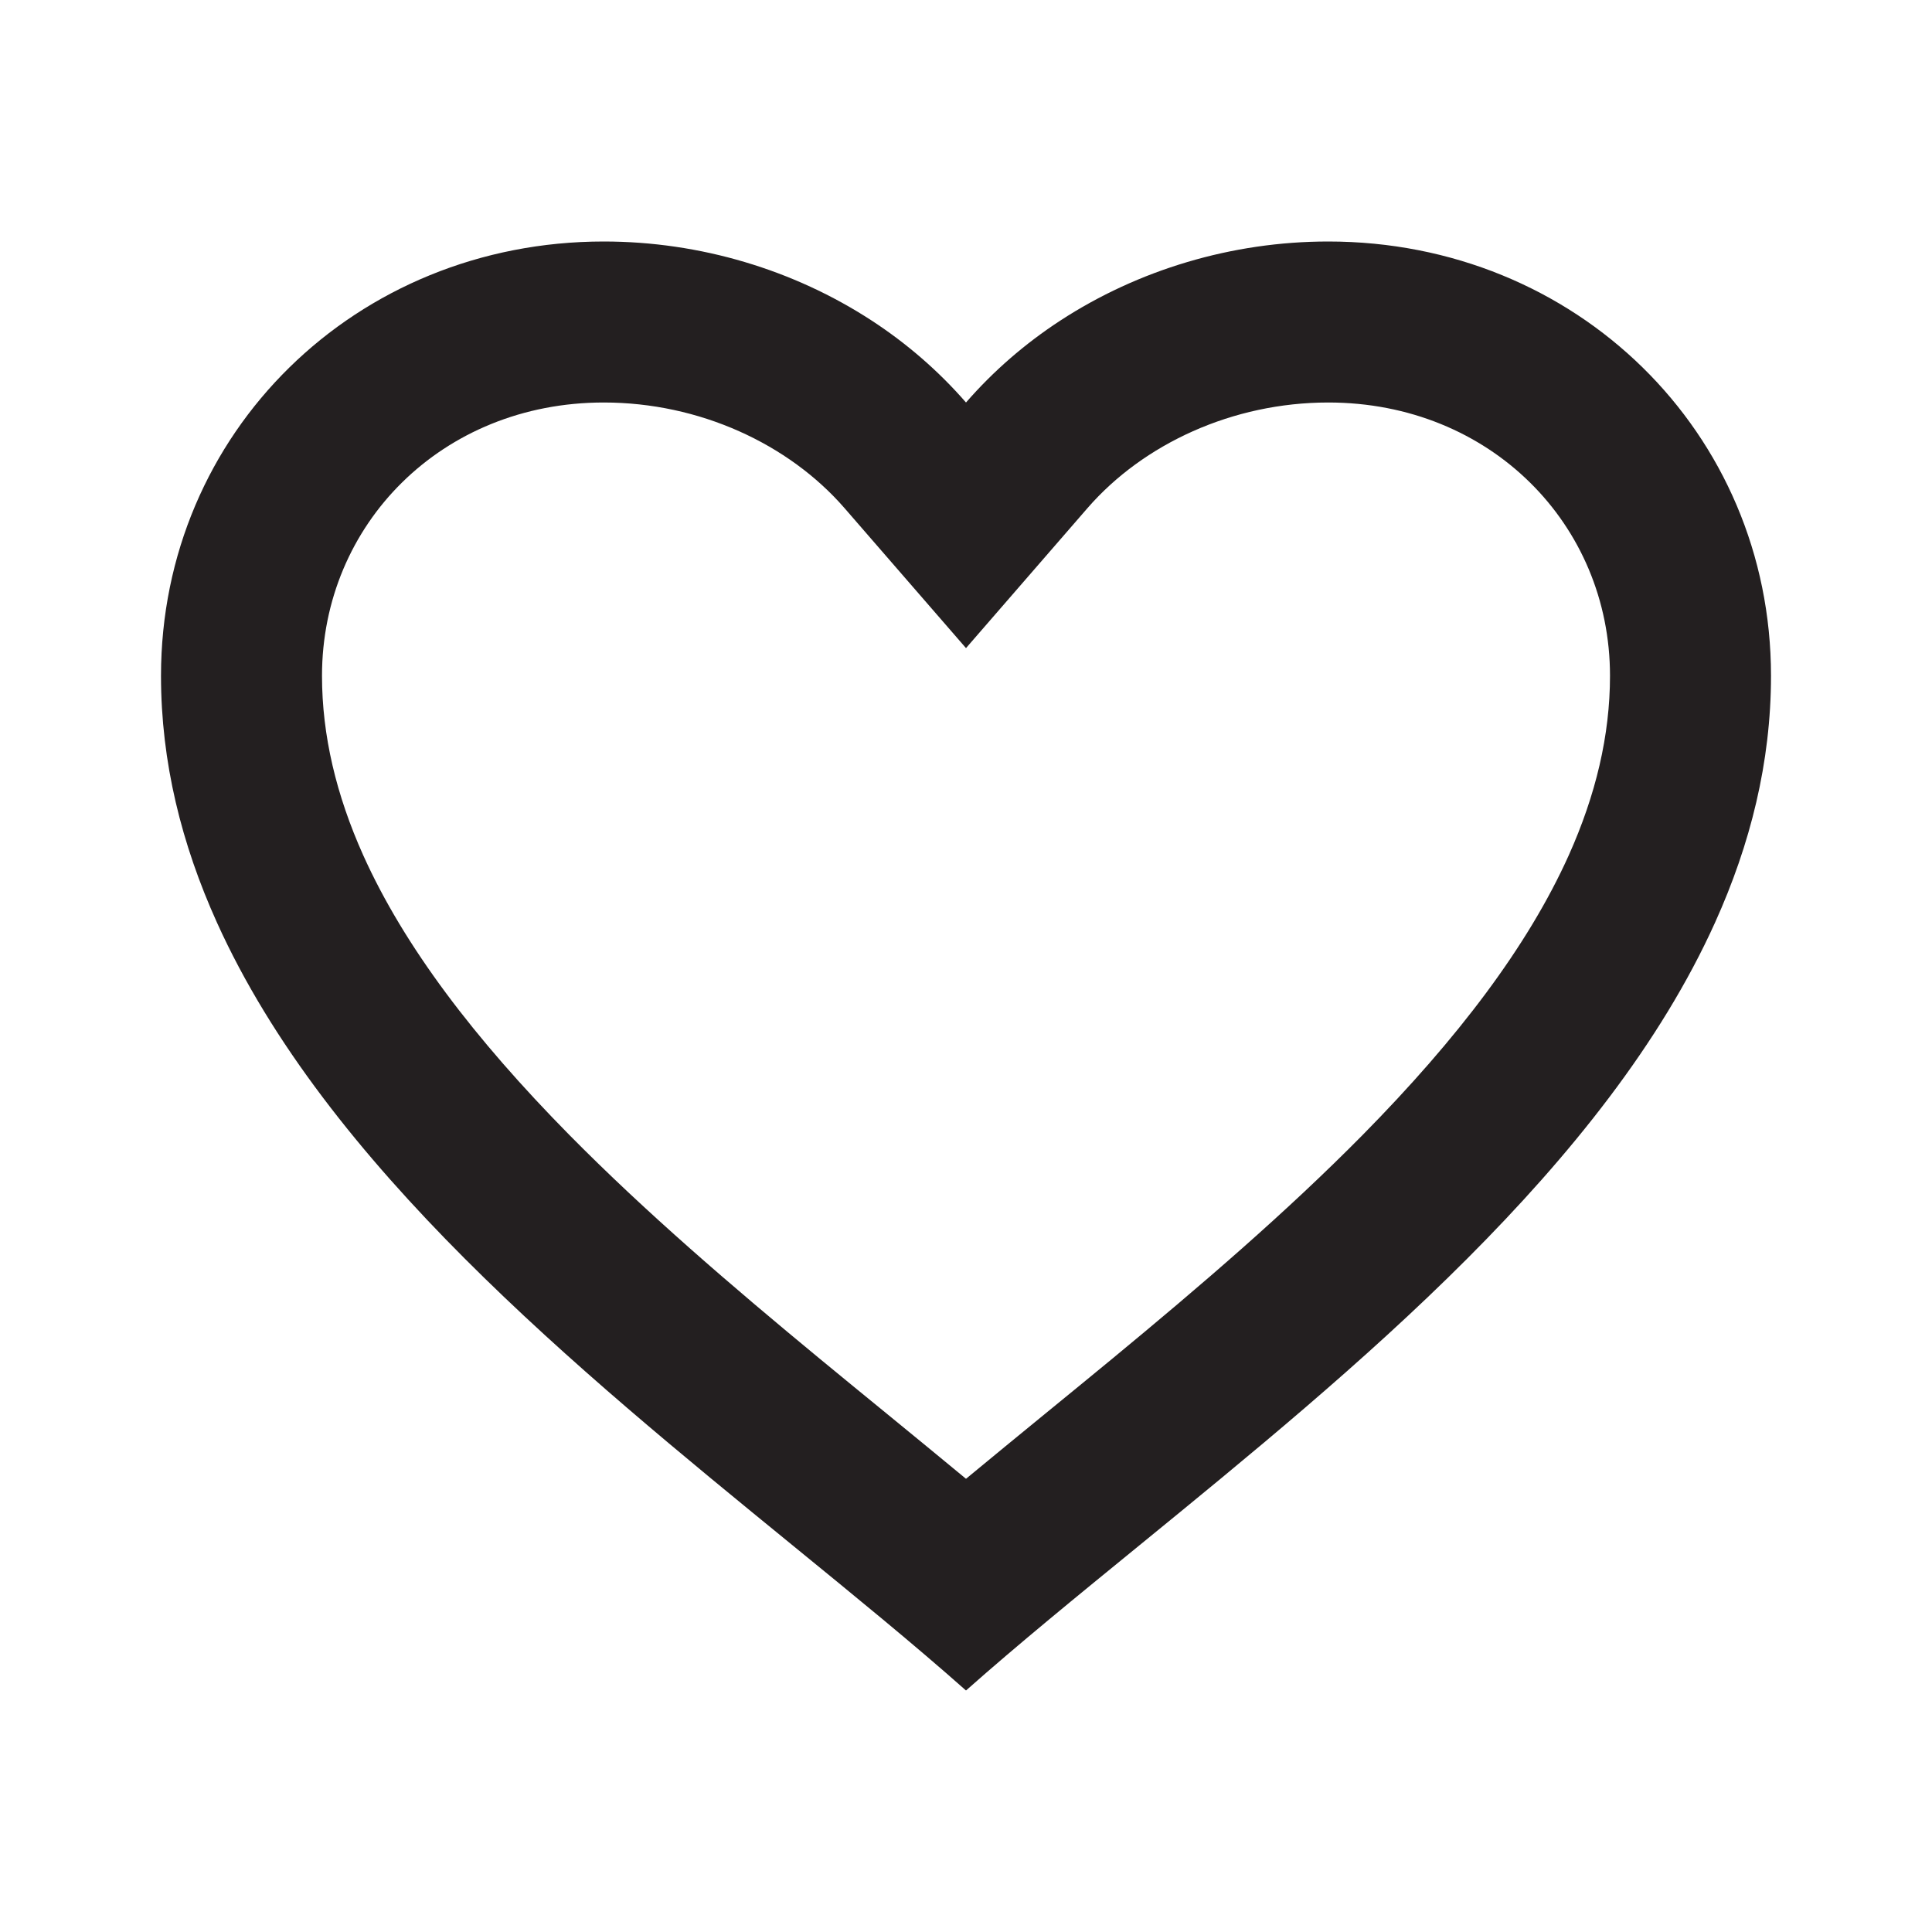 <?xml version="1.0" encoding="UTF-8"?>
<svg width="24px" height="24px" viewBox="0 0 24 24" version="1.1" xmlns="http://www.w3.org/2000/svg" xmlns:xlink="http://www.w3.org/1999/xlink">
    <title>A6F681F5-7080-4A87-8D60-4C4F67DD7B13</title>
    <defs>
        <rect id="path-1" x="0" y="0" width="24" height="24"></rect>
    </defs>
    <g id="Mobile" stroke="none" stroke-width="1" fill="none" fill-rule="evenodd">
        <g id="Category-screen" transform="translate(-316, -1529)">
            <g id="Group-6-Copy-5" transform="translate(196, 1269)">
                <g id="Group-4" transform="translate(113, 251)">
                    <g id="basic-/-heart_outline" transform="translate(7, 9)">
                        <mask id="mask-2" fill="white">
                            <use xlink:href="#path-1"></use>
                        </mask>
                        <g id="basic-/-heart_outline-(Background/Mask)"></g>
                        <path d="M12,5 C11.66,4.609 11.265,4.267 10.828,3.982 C9.863,3.353 8.698,3 7.5,3 C4.42,3 2,5.374 2,8.395 C2,9.469 2.256,10.488 2.694,11.458 C4.053,14.469 7.166,17.009 9.845,19.196 C10.617,19.826 11.353,20.426 12,21 C12.647,20.426 13.383,19.826 14.155,19.196 C16.834,17.009 19.947,14.469 21.306,11.458 C21.744,10.488 22,9.469 22,8.395 C22,5.374 19.58,3 16.5,3 C15.302,3 14.137,3.353 13.172,3.982 C12.735,4.267 12.34,4.609 12,5 C11.774,4.739 11.774,4.739 12,5 Z M12,18.37 C12.323,18.102 12.653,17.833 12.982,17.563 C13.261,17.335 13.54,17.107 13.814,16.881 C14.909,15.977 15.981,15.058 16.931,14.095 C18.106,12.903 18.979,11.756 19.488,10.624 C19.823,9.877 20,9.136 20,8.395 C20,6.515 18.512,5 16.5,5 C15.312,5 14.203,5.514 13.51,6.311 L12,8.051 L10.49,6.311 C9.797,5.514 8.688,5 7.5,5 C5.488,5 4,6.515 4,8.395 C4,9.136 4.177,9.877 4.512,10.624 C5.021,11.756 5.894,12.903 7.069,14.095 C8.019,15.058 9.091,15.977 10.186,16.881 C10.46,17.107 10.739,17.335 11.018,17.563 C11.347,17.833 11.677,18.102 12,18.37 C12.215,18.192 12.215,18.192 12,18.37 Z" fill="#231F20" mask="url(#mask-2)"></path>
                    </g>
                </g>
            </g>
        </g>
    </g>
</svg>